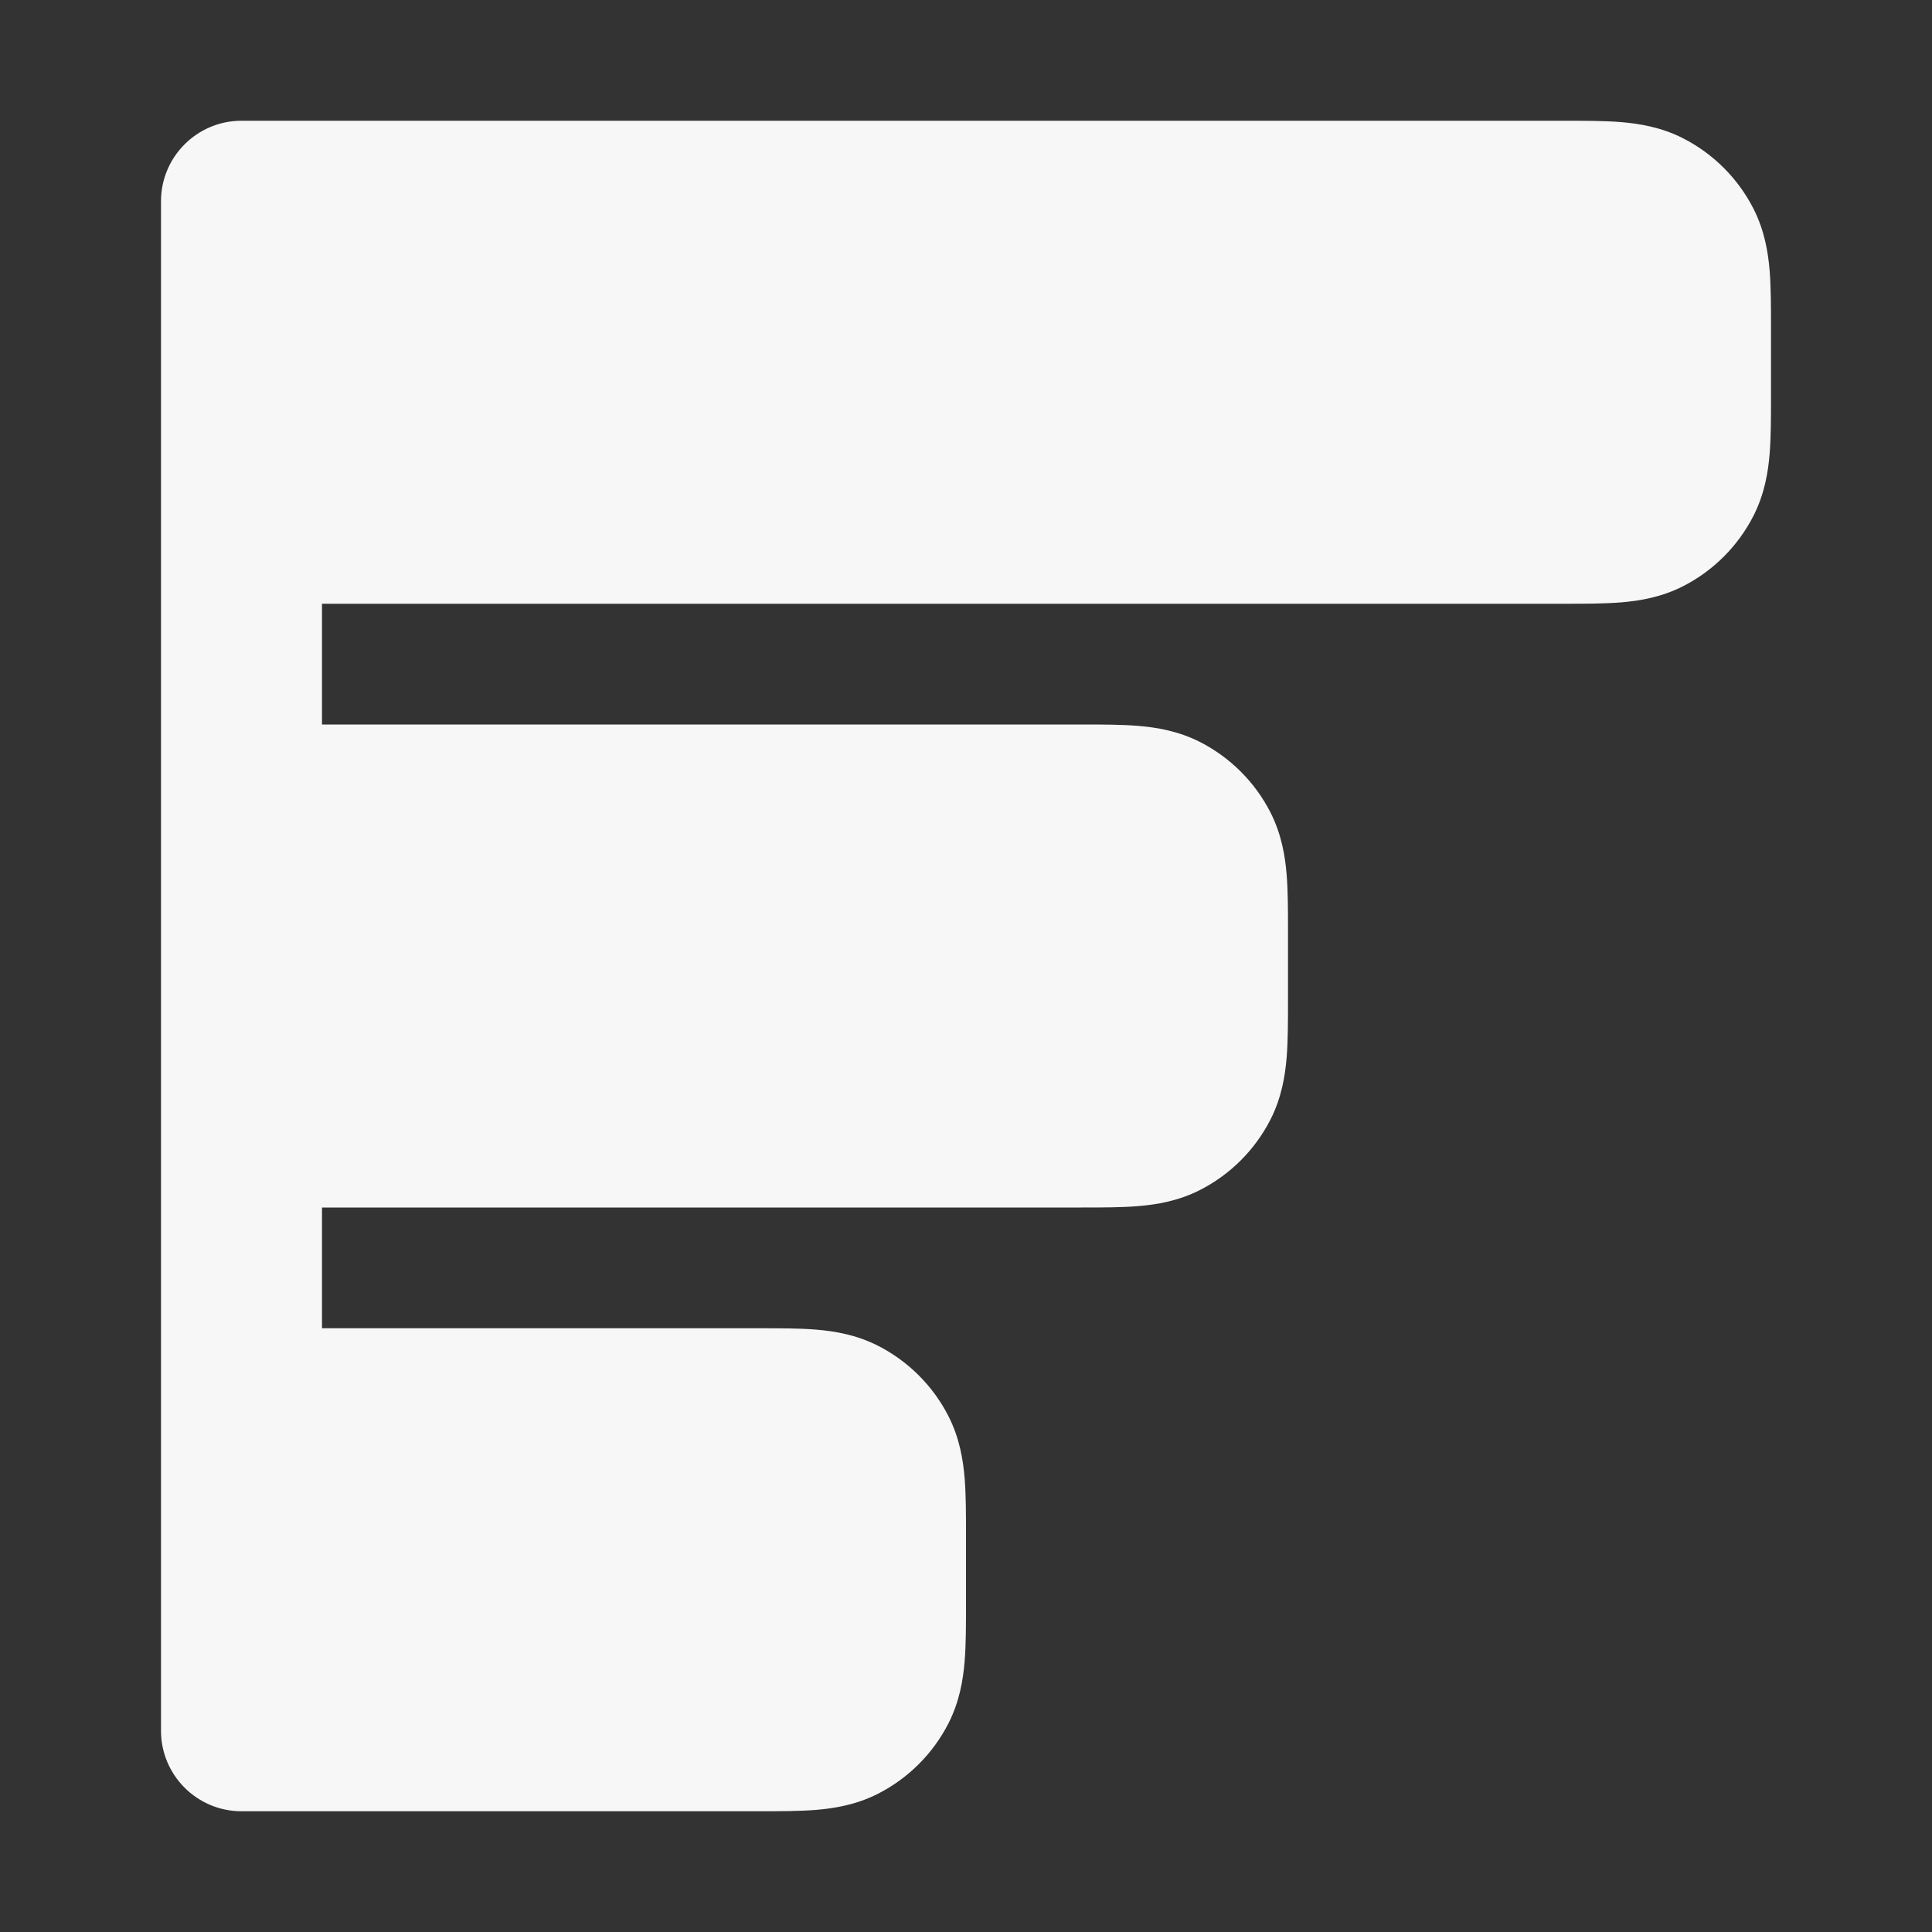 <svg width="24" height="24" xmlns="http://www.w3.org/2000/svg" viewBox="0 0 24 24"><rect x="0" y="0" width="24" height="24" fill="#333333" stroke="none"/><title>horizontal bar chart 02</title><g fill="none" class="nc-icon-wrapper"><path d="M20.138 1.517C20.367 1.536 20.637 1.58 20.908 1.718C21.284 1.91 21.59 2.216 21.782 2.592C21.92 2.863 21.964 3.133 21.983 3.362C22 3.57 22 3.816 22 4.068V4.932C22 5.184 22 5.43 21.983 5.638C21.964 5.867 21.92 6.137 21.782 6.408C21.59 6.784 21.284 7.09 20.908 7.282C20.637 7.42 20.367 7.464 20.138 7.483C19.93 7.5 19.684 7.5 19.432 7.5L4 7.5V9L13.432 9C13.684 9 13.93 9 14.138 9.017C14.367 9.036 14.637 9.08 14.908 9.218C15.284 9.41 15.59 9.716 15.782 10.092C15.92 10.364 15.964 10.633 15.983 10.862C16 11.07 16 11.316 16 11.568V12.432C16 12.684 16 12.93 15.983 13.138C15.964 13.367 15.92 13.637 15.782 13.908C15.59 14.284 15.284 14.59 14.908 14.782C14.637 14.92 14.367 14.964 14.138 14.983C13.93 15 13.684 15 13.432 15L4 15V16.5L9.432 16.5C9.684 16.5 9.93 16.5 10.138 16.517C10.367 16.536 10.637 16.58 10.908 16.718C11.284 16.91 11.59 17.216 11.782 17.592C11.92 17.863 11.964 18.133 11.983 18.362C12 18.57 12 18.816 12 19.068V19.932C12 20.184 12 20.43 11.983 20.638C11.964 20.867 11.92 21.137 11.782 21.408C11.59 21.784 11.284 22.09 10.908 22.282C10.637 22.42 10.367 22.464 10.138 22.483C9.93 22.5 9.684 22.5 9.432 22.5L3 22.5C2.448 22.5 2 22.052 2 21.5V2.5C2 1.948 2.448 1.5 3 1.5L19.432 1.5C19.684 1.5 19.93 1.5 20.138 1.517Z" fill="#F7F7F7"></path></g></svg>